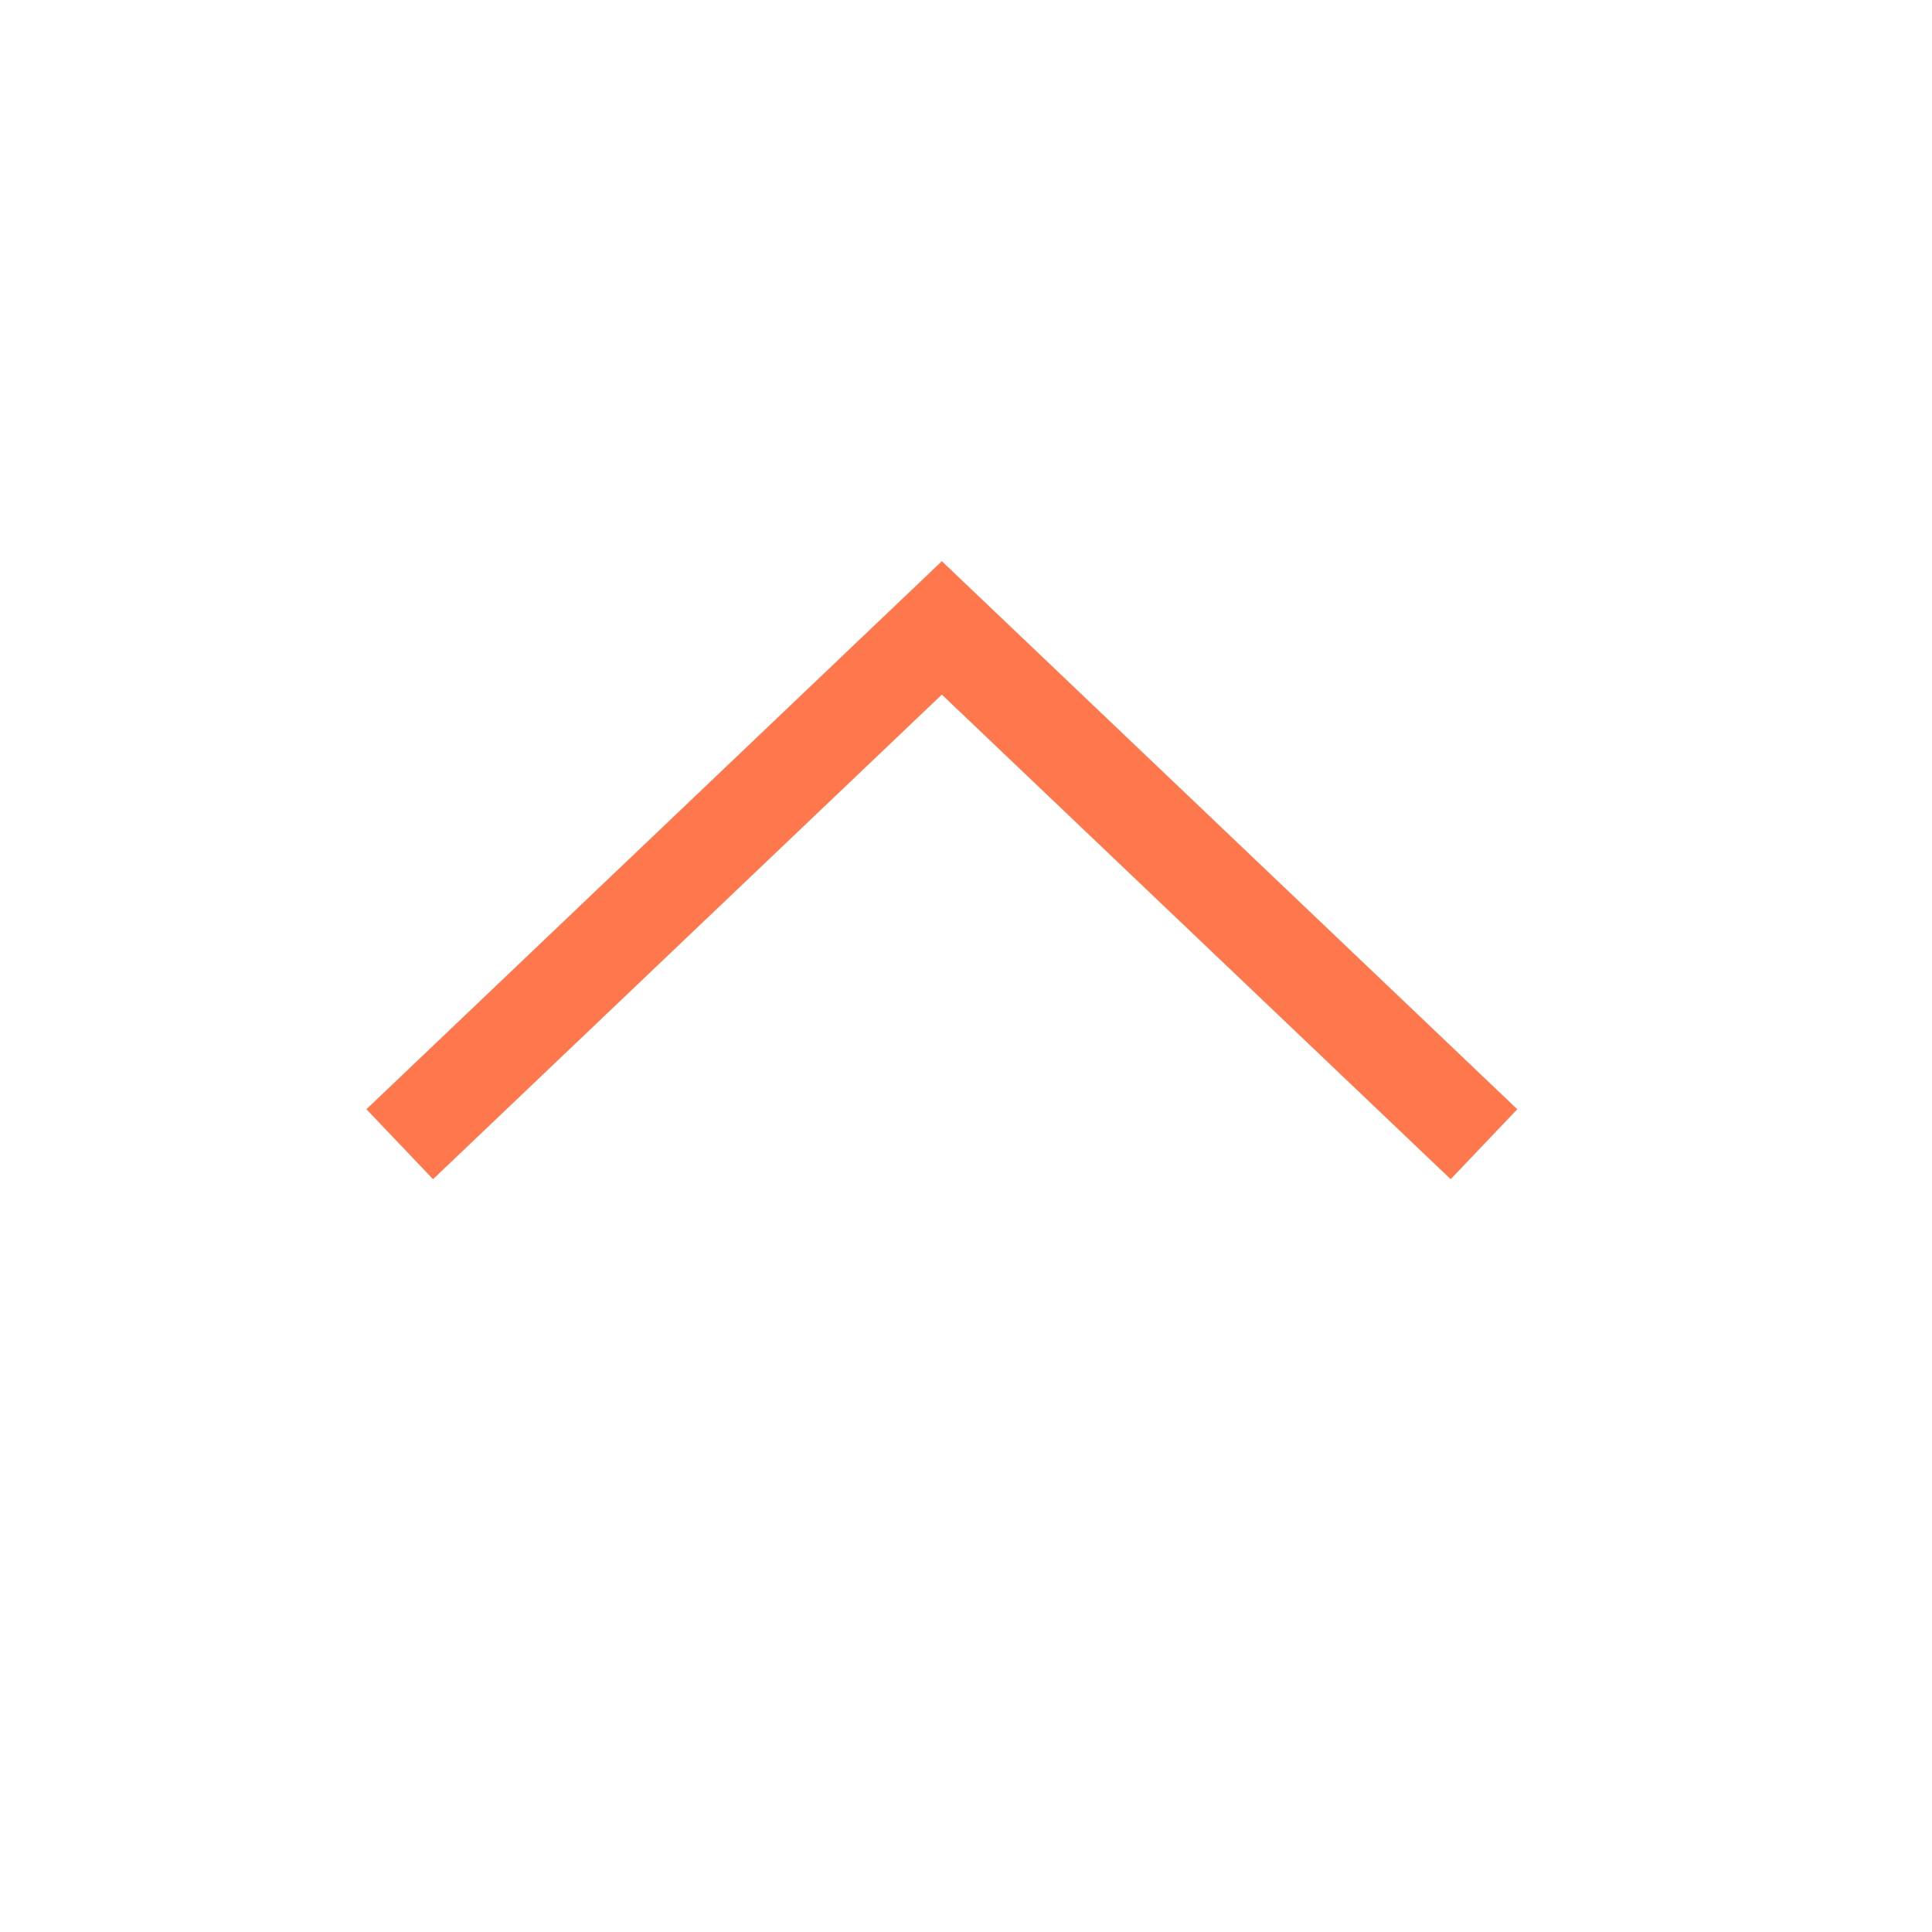 <svg _ngcontent-ng-c1162083604="" width="40" height="40" viewBox="0 0 40 40" fill="none" xmlns="http://www.w3.org/2000/svg"><path _ngcontent-ng-c1162083604="" d="M9 23L19.5 13L30 23" stroke="#FF784D" stroke-width="2" stroke-linecap="square"></path></svg>
